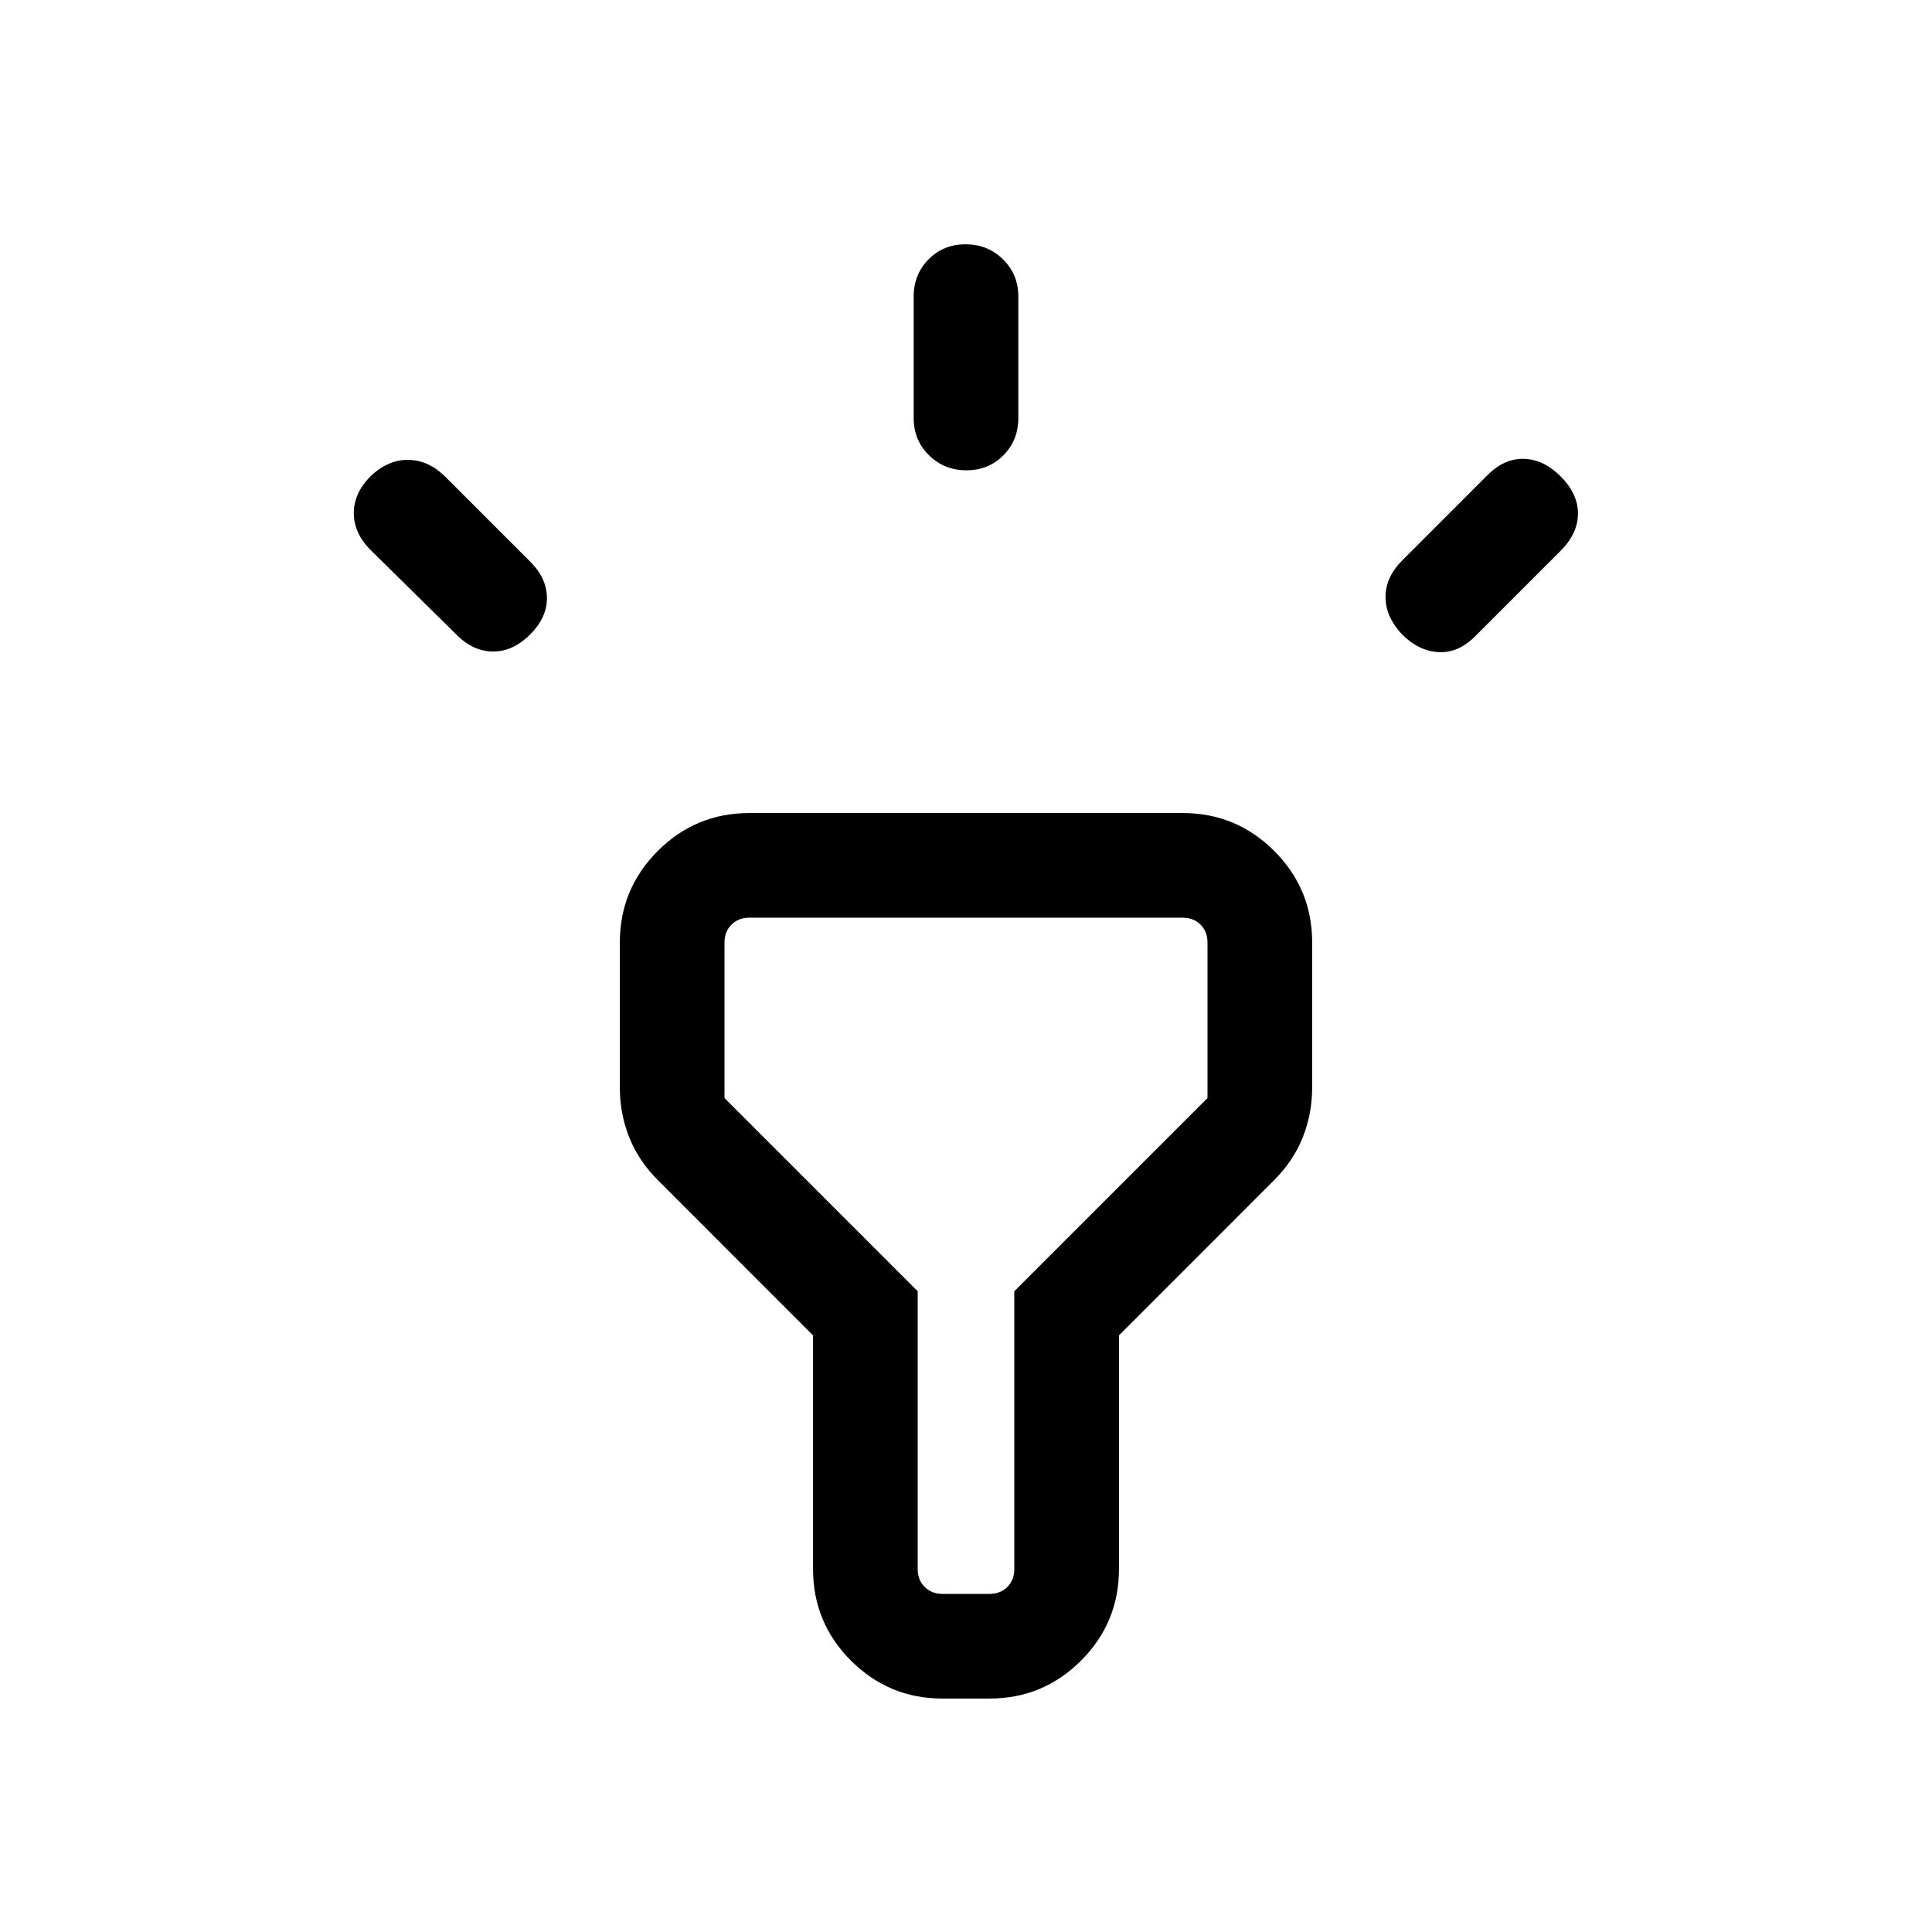 <svg viewBox="0 -960 960 960"><path d="m226.31-645.15-42.69-42.08q-7.93-8.31-7.81-18.08.11-9.77 8.33-18.07 8.78-8.31 18.86-8.12 10.08.19 18.38 8.5l42.08 42.08q8.31 8.31 8.31 18.08 0 9.76-8.31 18.07-8.69 8.69-18.77 8.5-10.07-.19-18.38-8.88ZM454-752.31v-60.3q0-11.07 7.41-18.54 7.4-7.46 18.38-7.46 10.98 0 18.59 7.46 7.62 7.47 7.62 18.54v60.3q0 11.07-7.41 18.54-7.4 7.46-18.38 7.46-10.98 0-18.59-7.46-7.62-7.47-7.62-18.54Zm242.77 70.77L739.23-724q8.31-8.31 18.08-8 9.77.31 18.07 8.62 8.7 8.69 8.7 18.57 0 9.89-8.7 18.58l-42.46 42.46q-8.31 8.31-18.08 7.81-9.76-.5-18.07-8.71-8.31-8.79-8.31-18.67 0-9.89 8.31-18.2ZM404-180.31v-116.15l-76.92-76.93q-9.85-9.84-14.46-21.58Q308-406.7 308-419.39v-72.3q0-26.62 18.84-45.47Q345.69-556 372.31-556h215.38q26.62 0 45.47 18.84Q652-518.31 652-491.69v72.3q0 12.69-4.62 24.42-4.61 11.74-14.46 21.58L556-296.46v116.15q0 26.62-18.84 45.47Q518.31-116 491.69-116h-23.38q-26.62 0-45.47-18.84Q404-153.69 404-180.31ZM468.31-168h23.38q5.39 0 8.85-3.46t3.46-8.85v-138.07l96-96v-77.31q0-5.39-3.46-8.85t-8.85-3.46H372.31q-5.39 0-8.85 3.46t-3.46 8.85v77.31l96 96v138.07q0 5.39 3.46 8.85t8.85 3.46ZM480-336Z"/></svg>